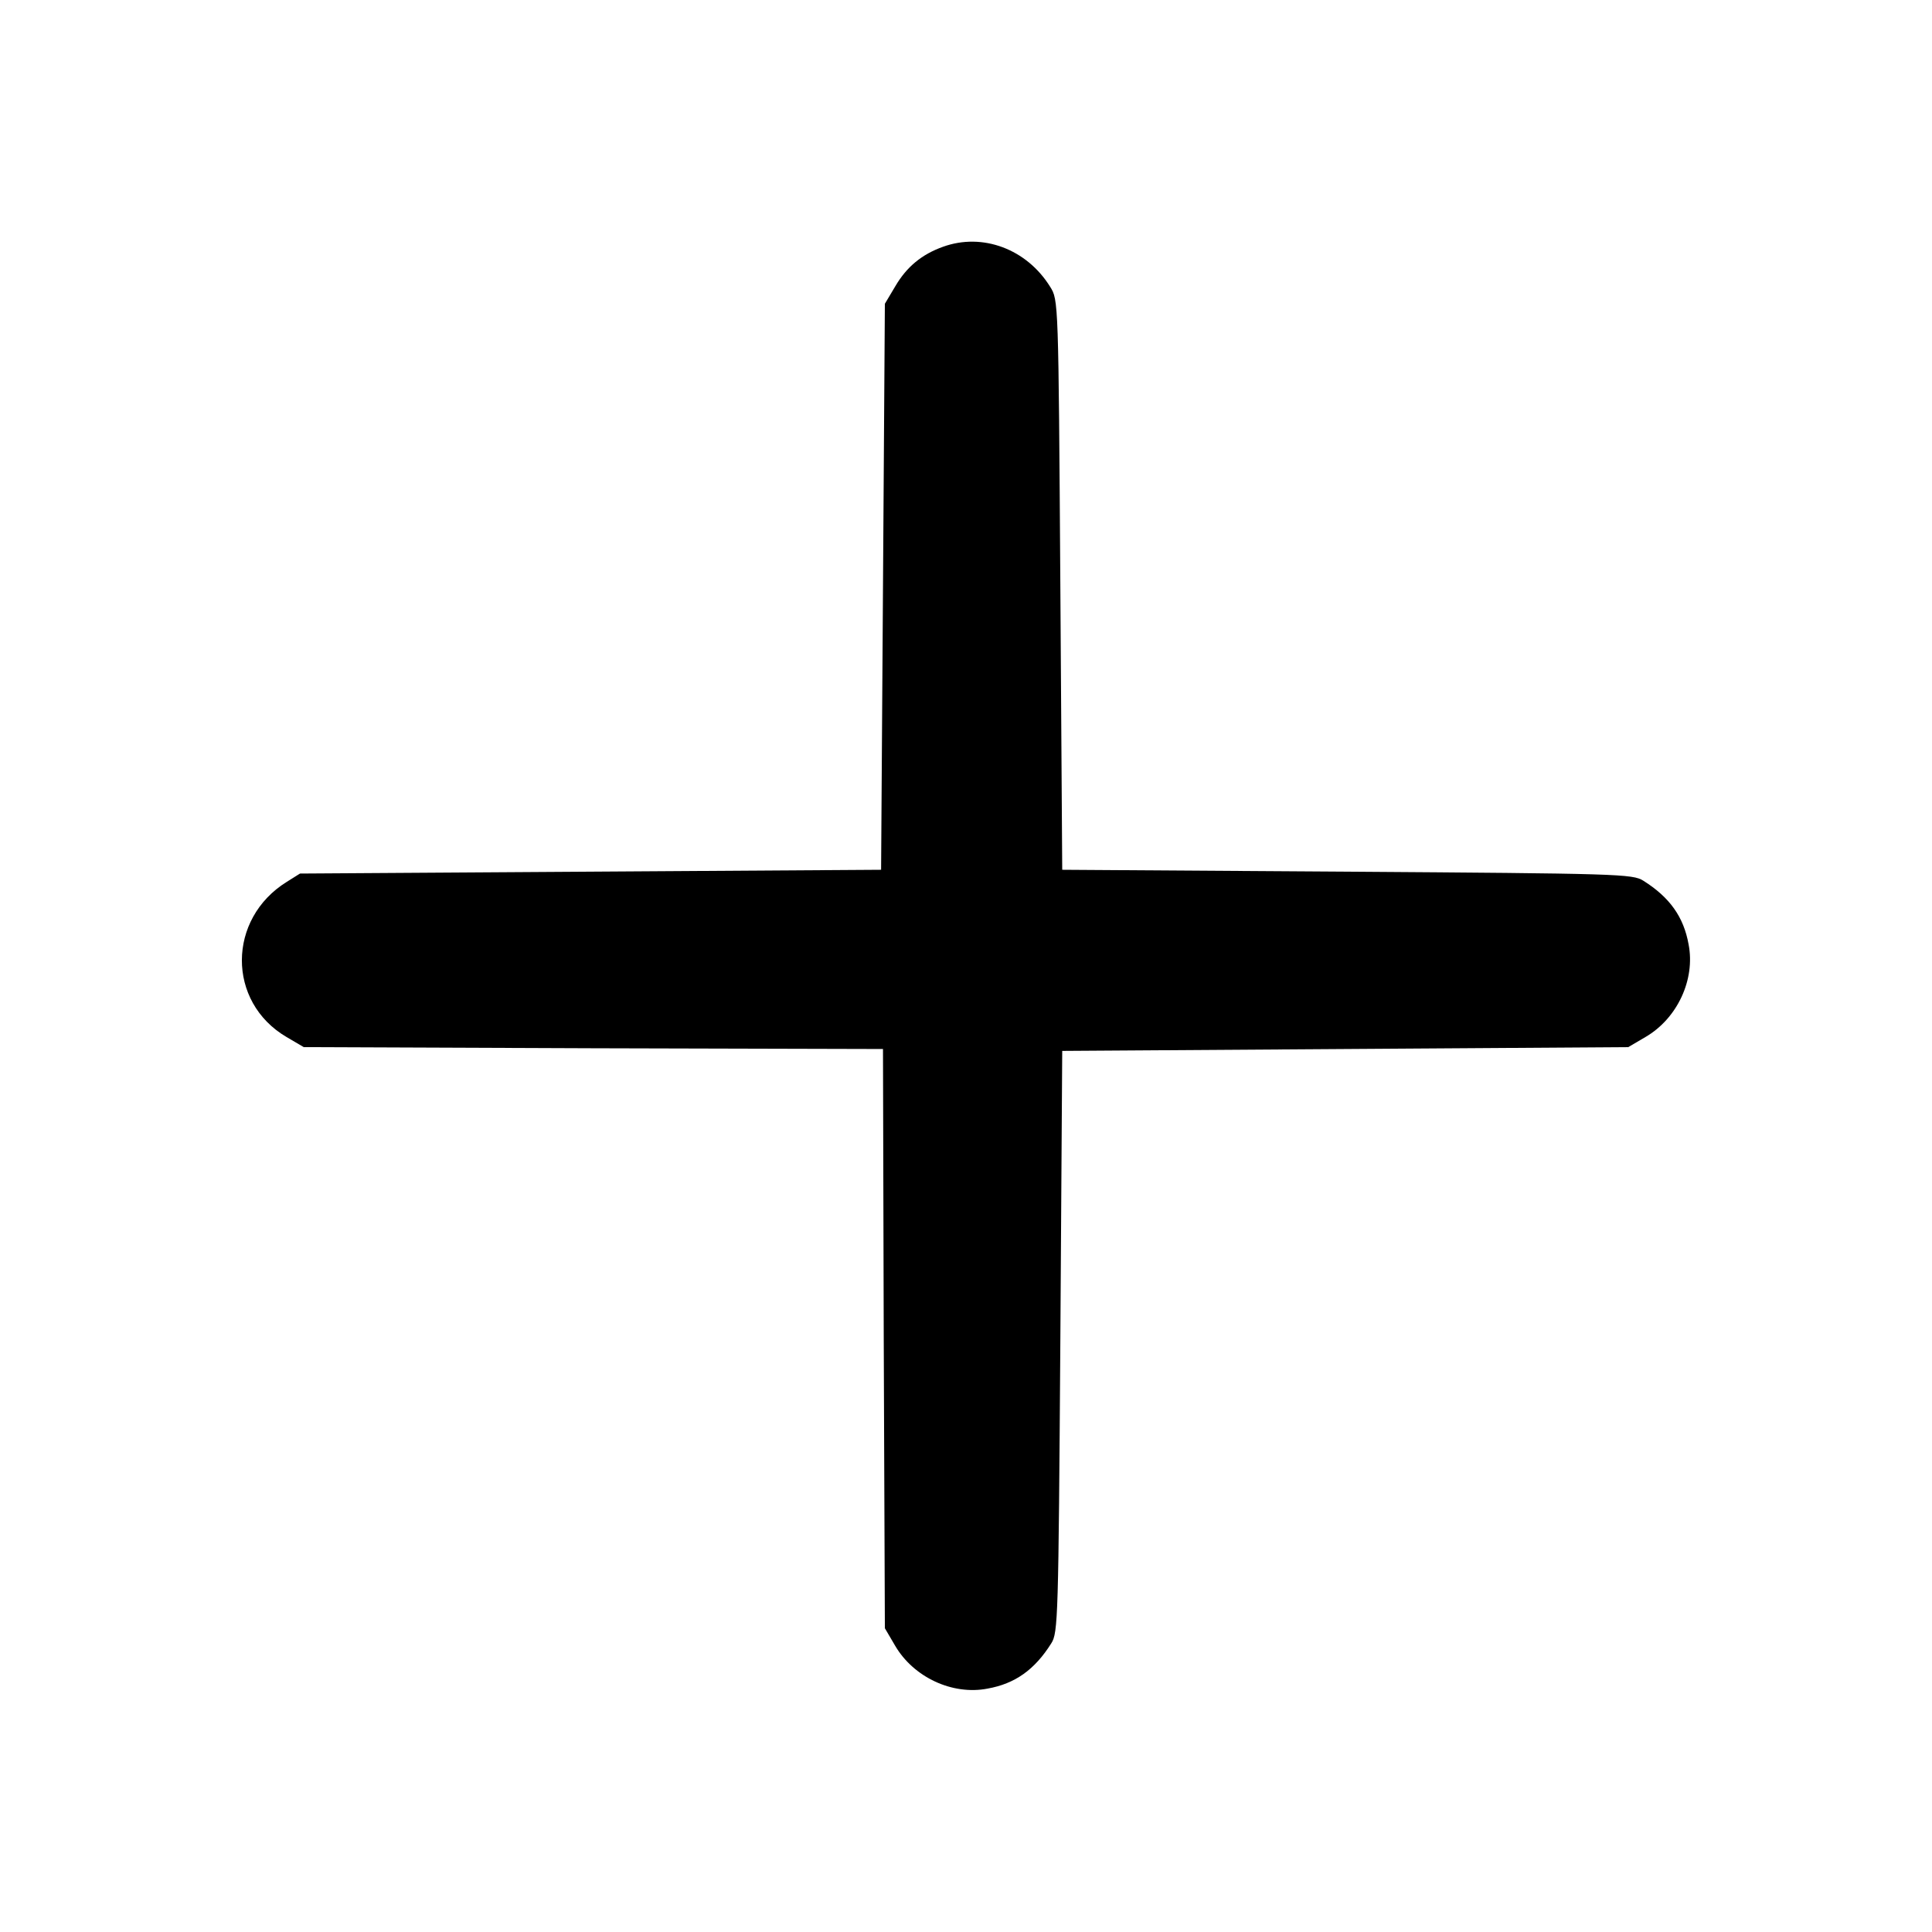 <?xml version="1.0" standalone="no"?>
<!DOCTYPE svg PUBLIC "-//W3C//DTD SVG 20010904//EN"
 "http://www.w3.org/TR/2001/REC-SVG-20010904/DTD/svg10.dtd">
<svg version="1.0" xmlns="http://www.w3.org/2000/svg"
 width="512pt" height="512pt" viewBox="0 0 512 512"
 preserveAspectRatio="xMidYMid meet">

<g transform="translate(0,512) scale(0.1,-0.1)"
fill="#000000" stroke="none">
<path d="M2499 4466 c-56 -20 -96 -53 -126 -104 l-28 -47 -5 -750 -5 -750
-770 -5 -770 -5 -35 -22 c-158 -98 -159 -318 -1 -411 l46 -27 767 -3 768 -2 2
-768 3 -767 27 -46 c49 -84 152 -132 245 -114 73 13 125 50 169 120 18 28 19
67 24 800 l5 770 750 5 750 5 46 27 c84 49 132 152 114 245 -13 73 -50 125
-120 169 -28 18 -67 19 -785 24 l-755 5 -5 755 c-5 755 -5 755 -27 790 -62
100 -179 144 -284 106z"/>
</g>
</svg>
